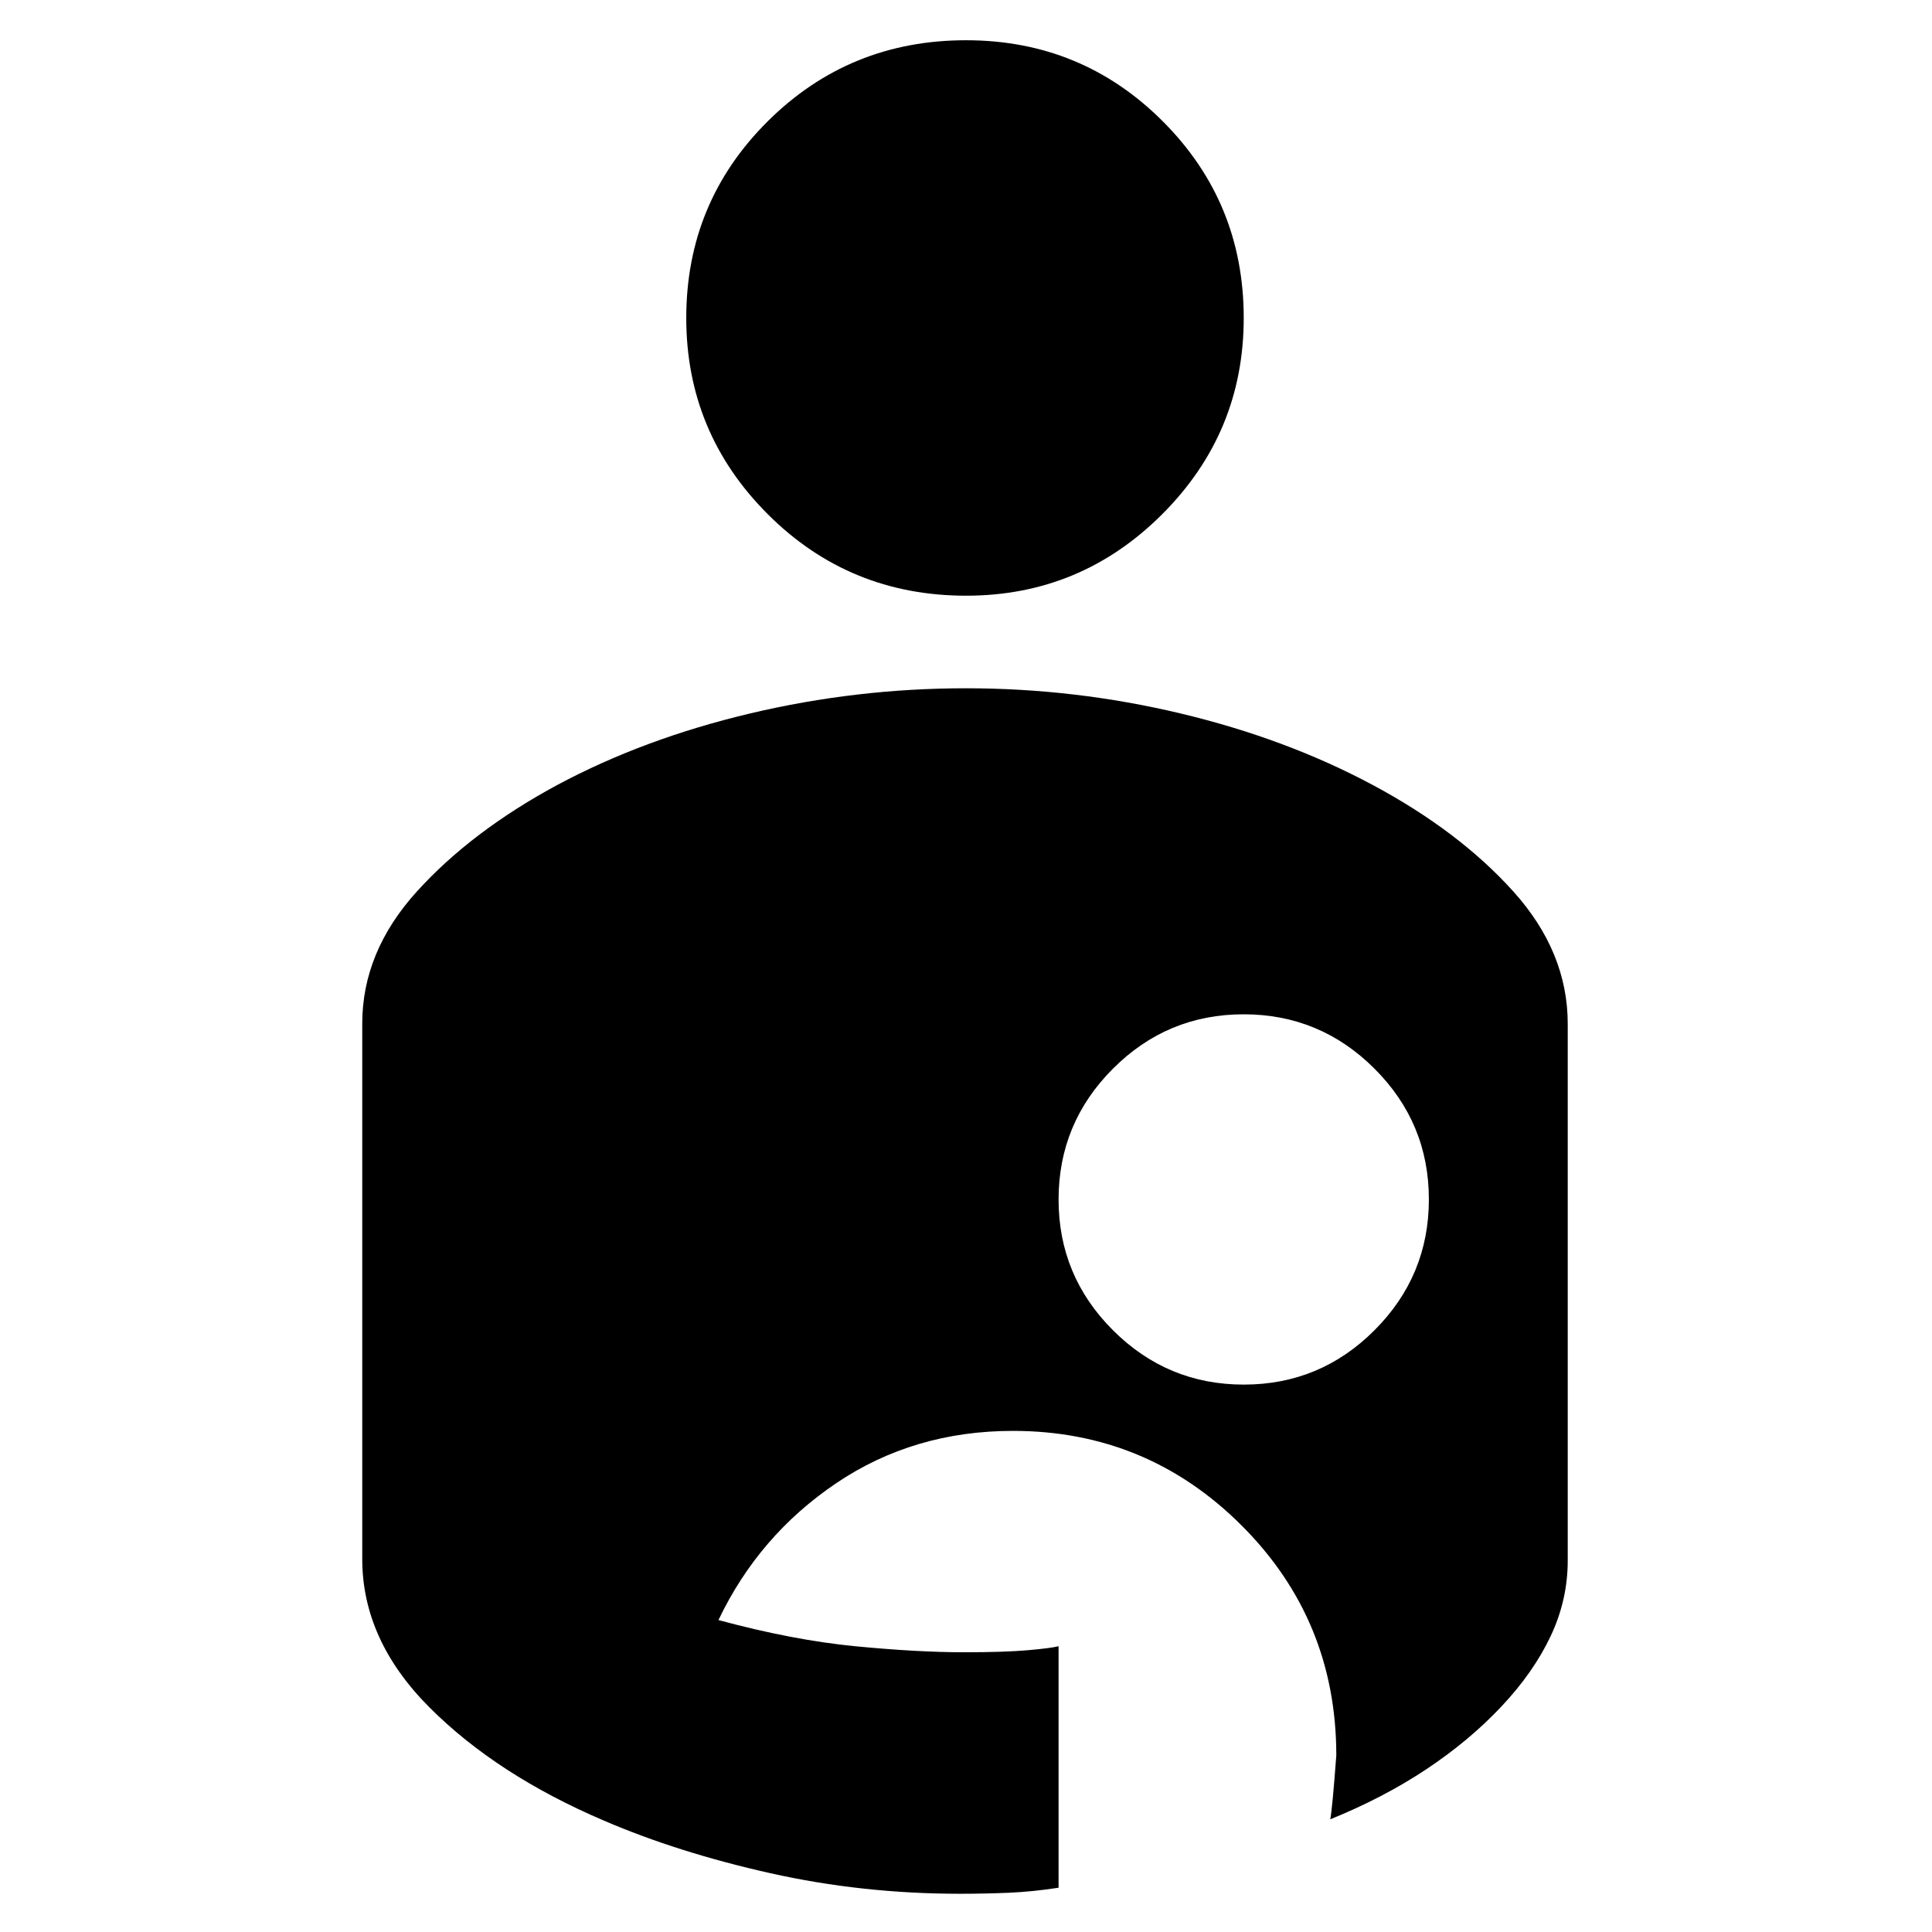 <svg xmlns="http://www.w3.org/2000/svg" height="24" viewBox="0 -960 960 960" width="24"><path d="M477-19q-48.543 0-94.196-10.212-45.653-10.211-82.638-26.096Q247-78 213.5-111.5T180-185.312v-266.057q0-35.704 27.137-65.65Q234.274-546.965 277-570q43-23 95.754-35.5Q425.507-618 480-618q54.152 0 106.576 12.5Q639-593 682-570q43 23 70 53.006t27 65.783v266.592Q779-165 770.5-147T746-112q-16 17-37.322 31.167Q687.356-66.667 661-56q1-5 3-31.691Q664-155 616.951-202t-113.607-47Q454-249 415.5-223 377-197 357-155q37 10 67.917 13 30.916 3 54.25 3 19.833 0 31.333-1t15.5-2v120q-13 2-24.812 2.5-11.813.5-24.188.5Zm141.035-253Q656-272 683-299.035q27-27.036 27-65Q710-402 682.965-429q-27.036-27-65-27Q580-456 553-428.965q-27 27.036-27 65Q526-326 553.035-299q27.036 27 65 27ZM480.069-664Q537-664 577.5-704.5T618-802q0-57.5-40.25-97.75T480-940q-58 0-98.5 40.25T341-802q0 57 40.5 97.5t98.569 40.5Z"/></svg>